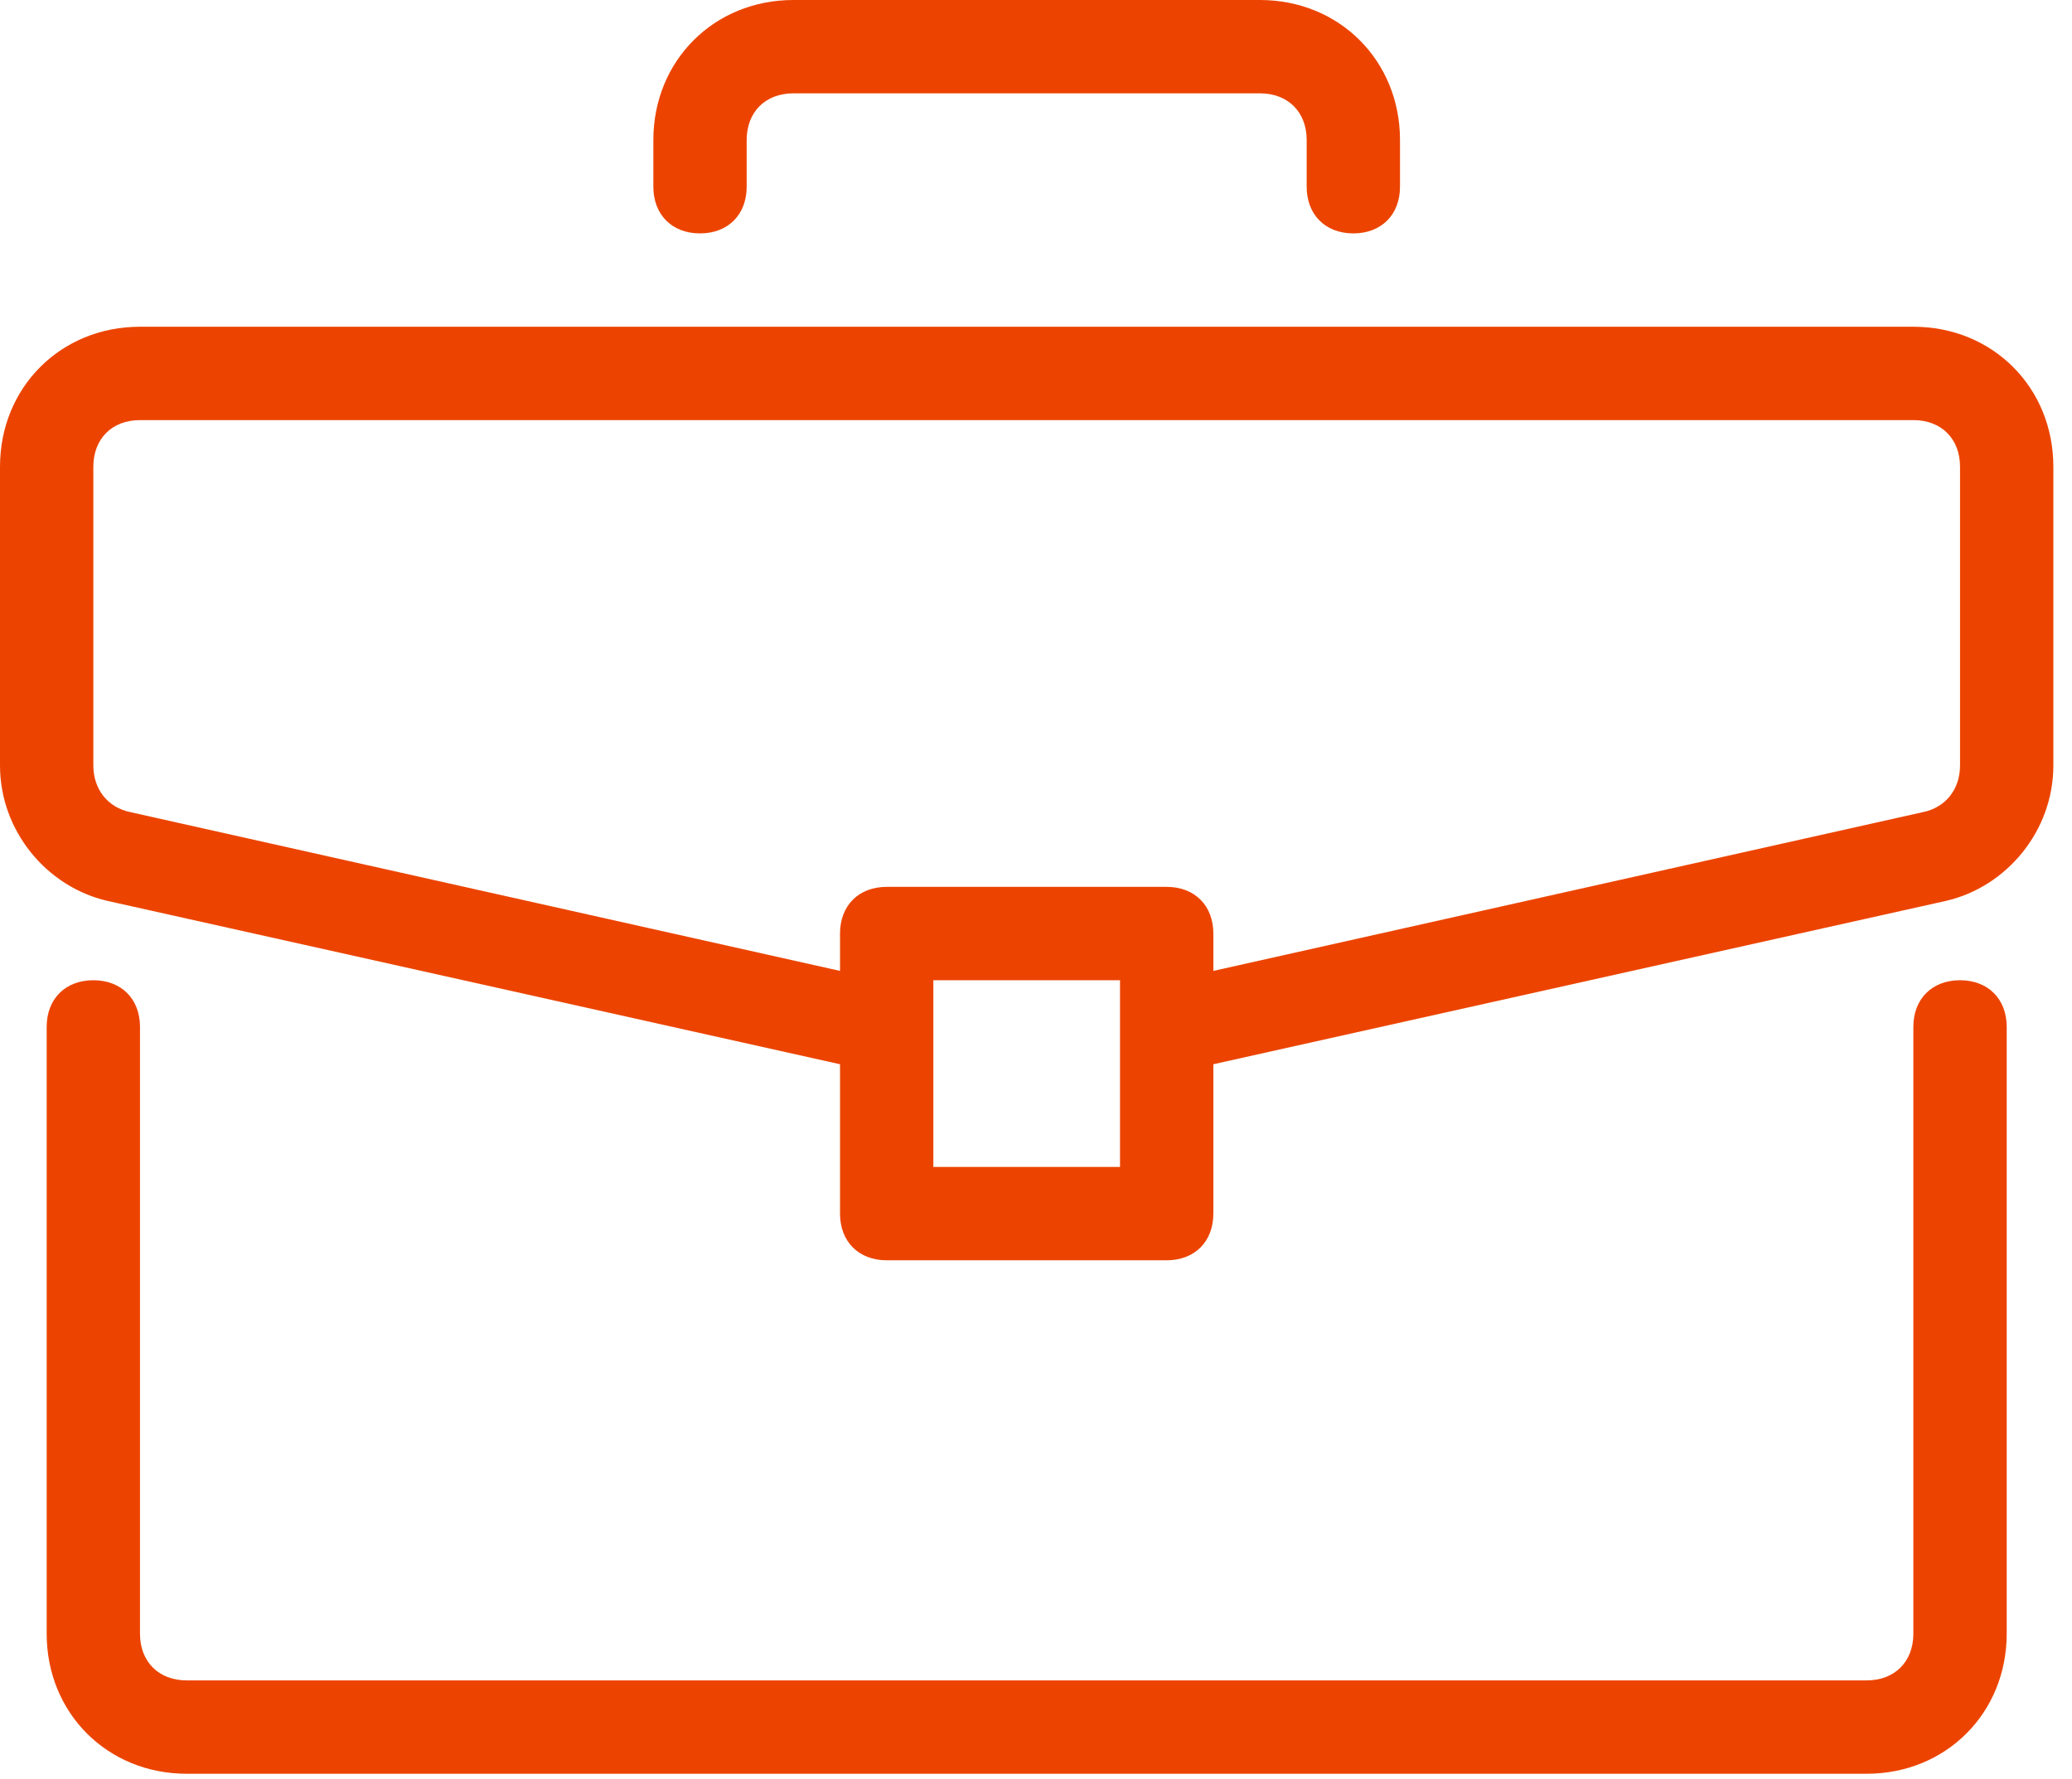 <svg width="99" height="85" viewBox="0 0 99 85" fill="none" xmlns="http://www.w3.org/2000/svg">
<path d="M93.65 46.825C92.312 46.825 91.42 47.717 91.42 49.054V78.041C91.42 79.379 90.528 80.271 89.19 80.271H8.919C7.581 80.271 6.689 79.379 6.689 78.041V49.054C6.689 47.717 5.797 46.825 4.46 46.825C3.122 46.825 2.23 47.717 2.23 49.054V78.041C2.23 81.832 5.129 84.731 8.919 84.731H89.19C92.981 84.731 95.88 81.832 95.88 78.041V49.054C95.88 47.717 94.988 46.825 93.65 46.825Z" fill="#EC4400"/>
<path d="M91.42 15.608H6.689C2.899 15.608 0 18.507 0 22.297V36.568C0 39.69 2.23 42.365 5.129 43.034L40.136 50.838V57.974C40.136 59.311 41.028 60.203 42.365 60.203H55.744C57.082 60.203 57.974 59.311 57.974 57.974V50.838L92.981 43.034C95.88 42.365 98.109 39.69 98.109 36.568V22.297C98.109 18.507 95.211 15.608 91.42 15.608ZM53.514 55.744H44.595V46.825H53.514V55.744ZM93.65 36.568C93.65 37.683 92.981 38.575 91.866 38.797L57.974 46.379V44.595C57.974 43.257 57.082 42.365 55.744 42.365H42.365C41.028 42.365 40.136 43.257 40.136 44.595V46.379L6.243 38.798C5.129 38.575 4.46 37.683 4.46 36.568V22.297C4.46 20.96 5.352 20.068 6.689 20.068H91.42C92.758 20.068 93.65 20.96 93.65 22.297V36.568Z" fill="#EC4400"/>
<path d="M60.204 -0H37.906C34.115 -0 31.217 2.899 31.217 6.689V8.919C31.217 10.257 32.109 11.149 33.446 11.149C34.784 11.149 35.676 10.257 35.676 8.919V6.689C35.676 5.351 36.568 4.459 37.906 4.459H60.203C61.541 4.459 62.433 5.351 62.433 6.689V8.919C62.433 10.257 63.325 11.149 64.663 11.149C66.001 11.149 66.892 10.257 66.892 8.919V6.689C66.893 2.899 63.994 -0 60.204 -0Z" fill="#EC4400"/>
</svg>
